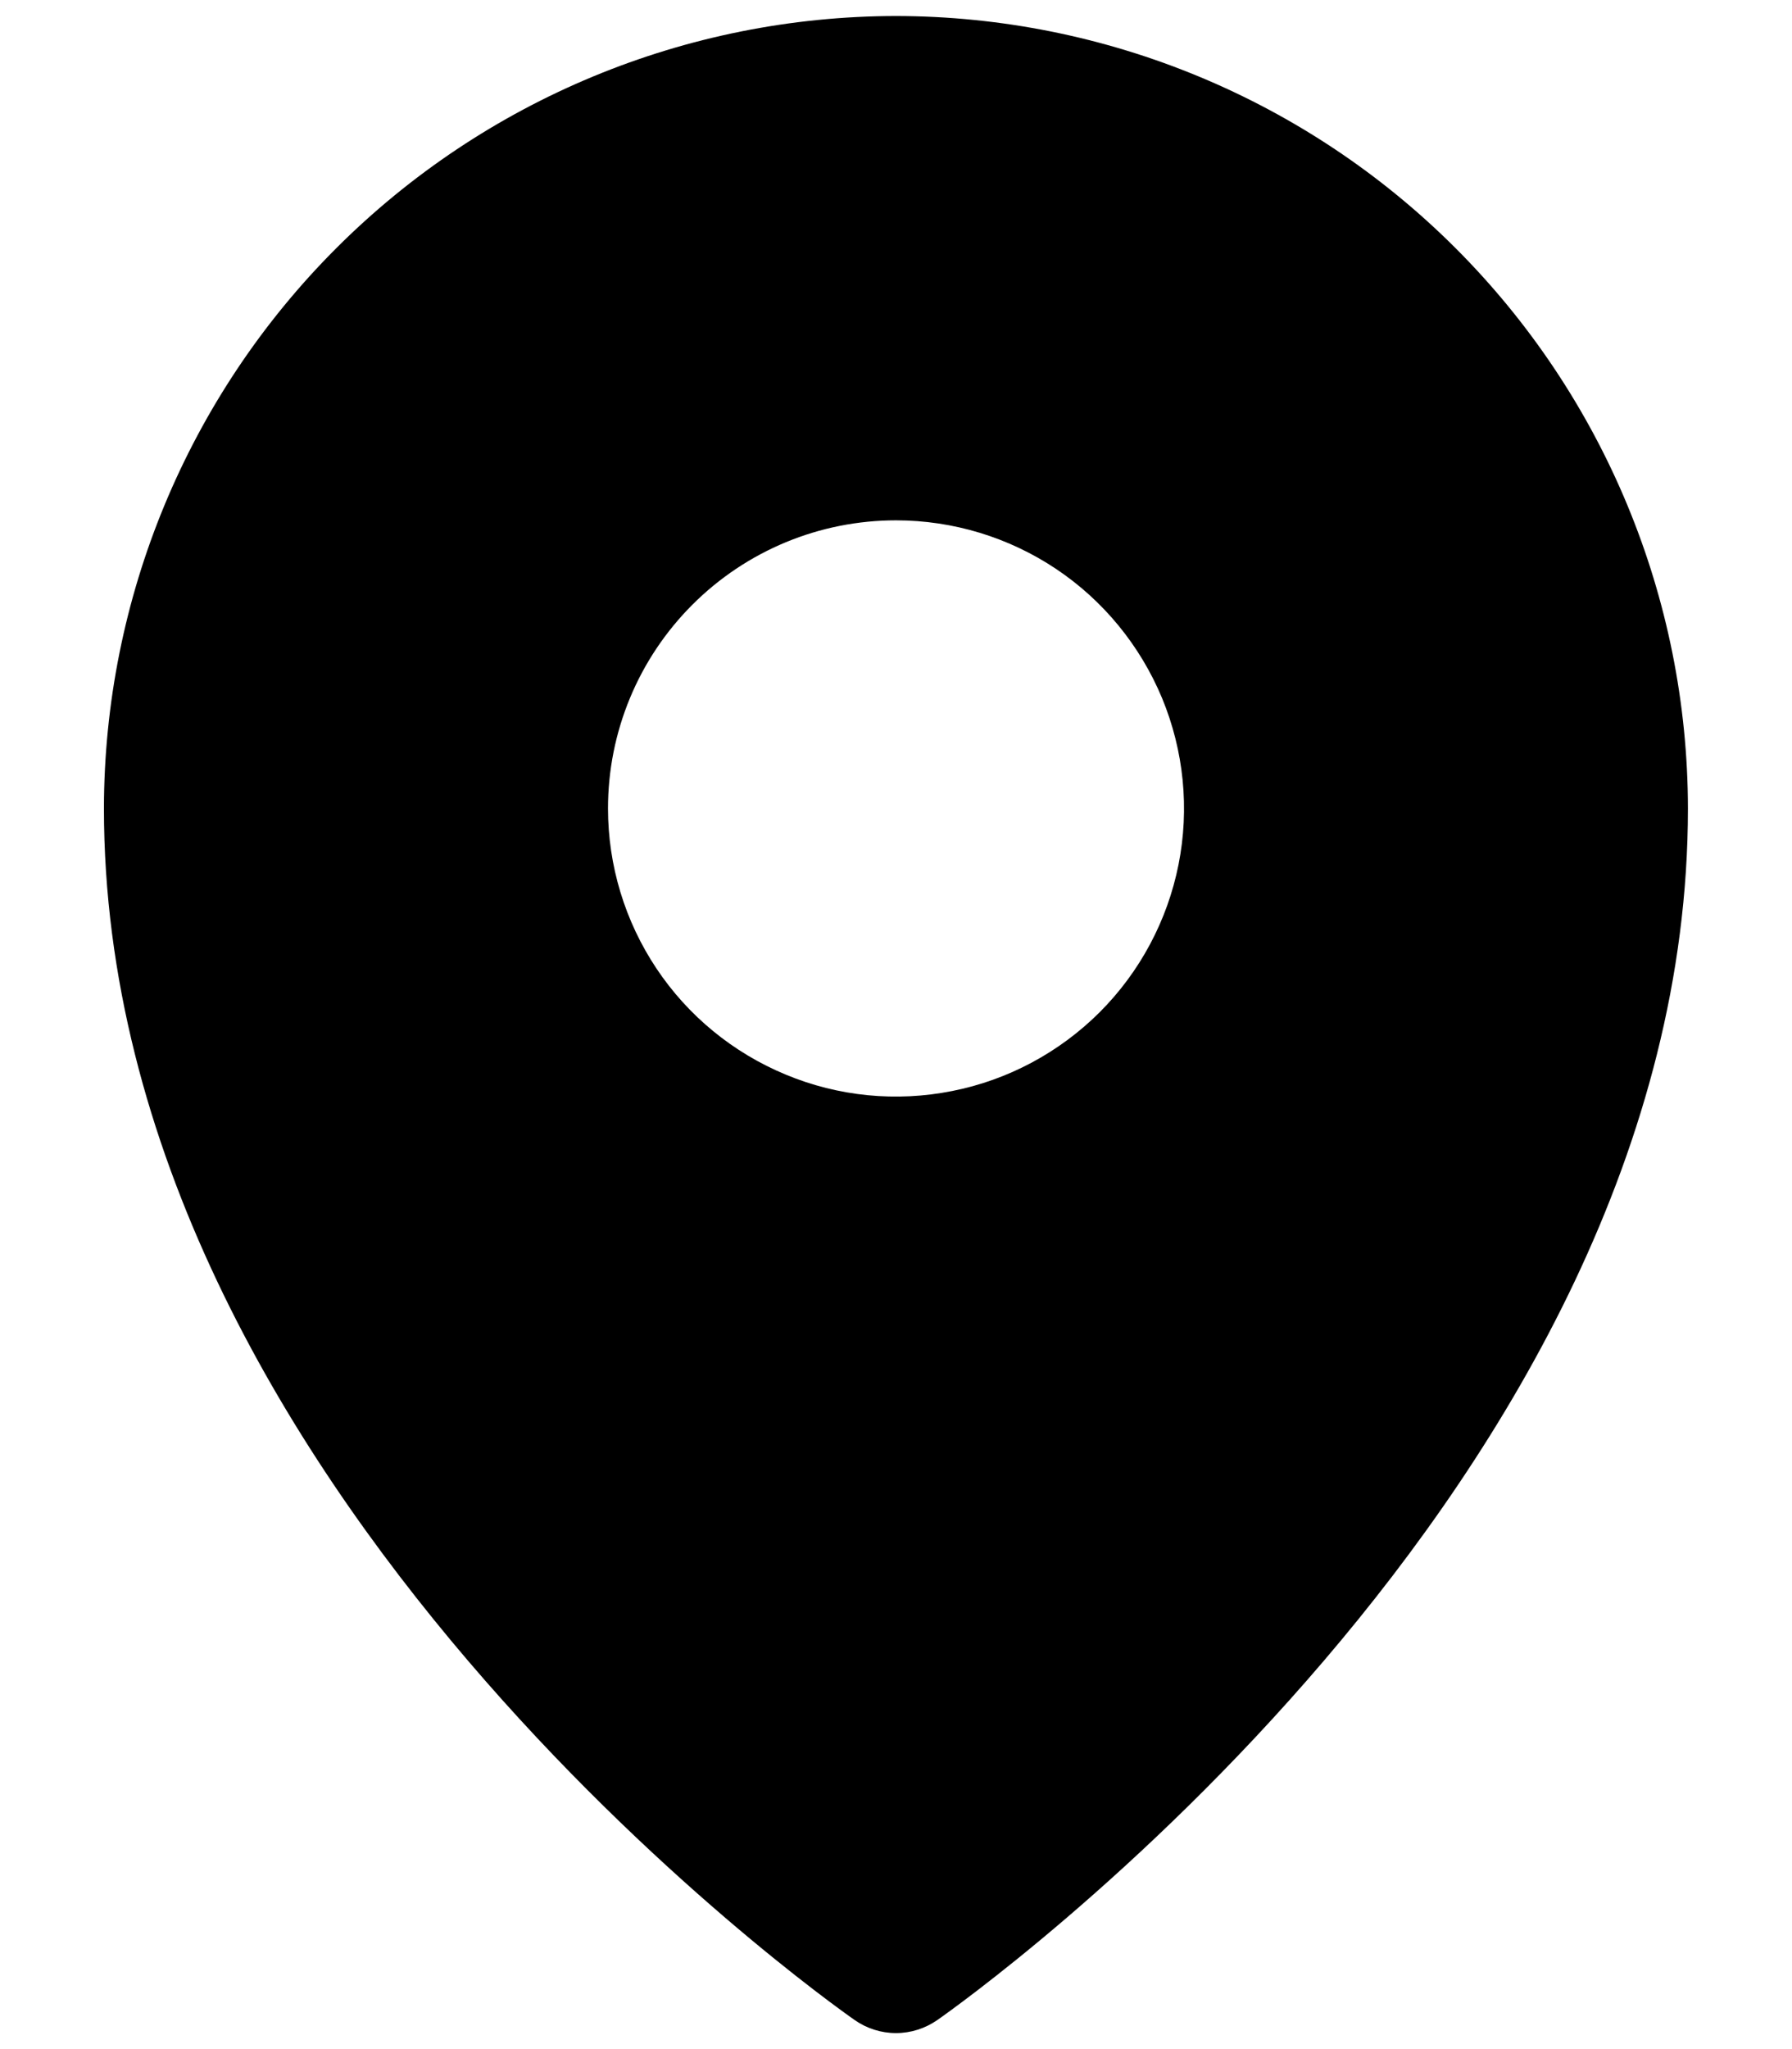<svg xmlns="http://www.w3.org/2000/svg" width="14" height="16" fill="none" viewBox="0 0 14 16"><path fill="currentColor" d="M7 0.125C5.359 0.127 3.786 0.779 2.626 1.939C1.466 3.099 0.814 4.672 0.812 6.312C0.812 11.607 6.437 15.606 6.677 15.773C6.771 15.839 6.884 15.875 7 15.875C7.115 15.875 7.228 15.839 7.323 15.773C7.562 15.606 13.187 11.607 13.187 6.312C13.185 4.672 12.533 3.099 11.373 1.939C10.213 0.779 8.64 0.127 7 0.125ZM7 4.063C7.445 4.063 7.88 4.195 8.25 4.442C8.62 4.689 8.908 5.041 9.079 5.452C9.249 5.863 9.294 6.315 9.207 6.752C9.12 7.188 8.906 7.589 8.591 7.904C8.276 8.218 7.875 8.433 7.439 8.519C7.002 8.606 6.55 8.562 6.139 8.391C5.728 8.221 5.376 7.933 5.129 7.563C4.882 7.193 4.75 6.758 4.75 6.313C4.75 6.017 4.808 5.725 4.921 5.452C5.034 5.179 5.2 4.931 5.409 4.722C5.618 4.513 5.866 4.347 6.139 4.234C6.412 4.121 6.704 4.063 7 4.063Z"/></svg>